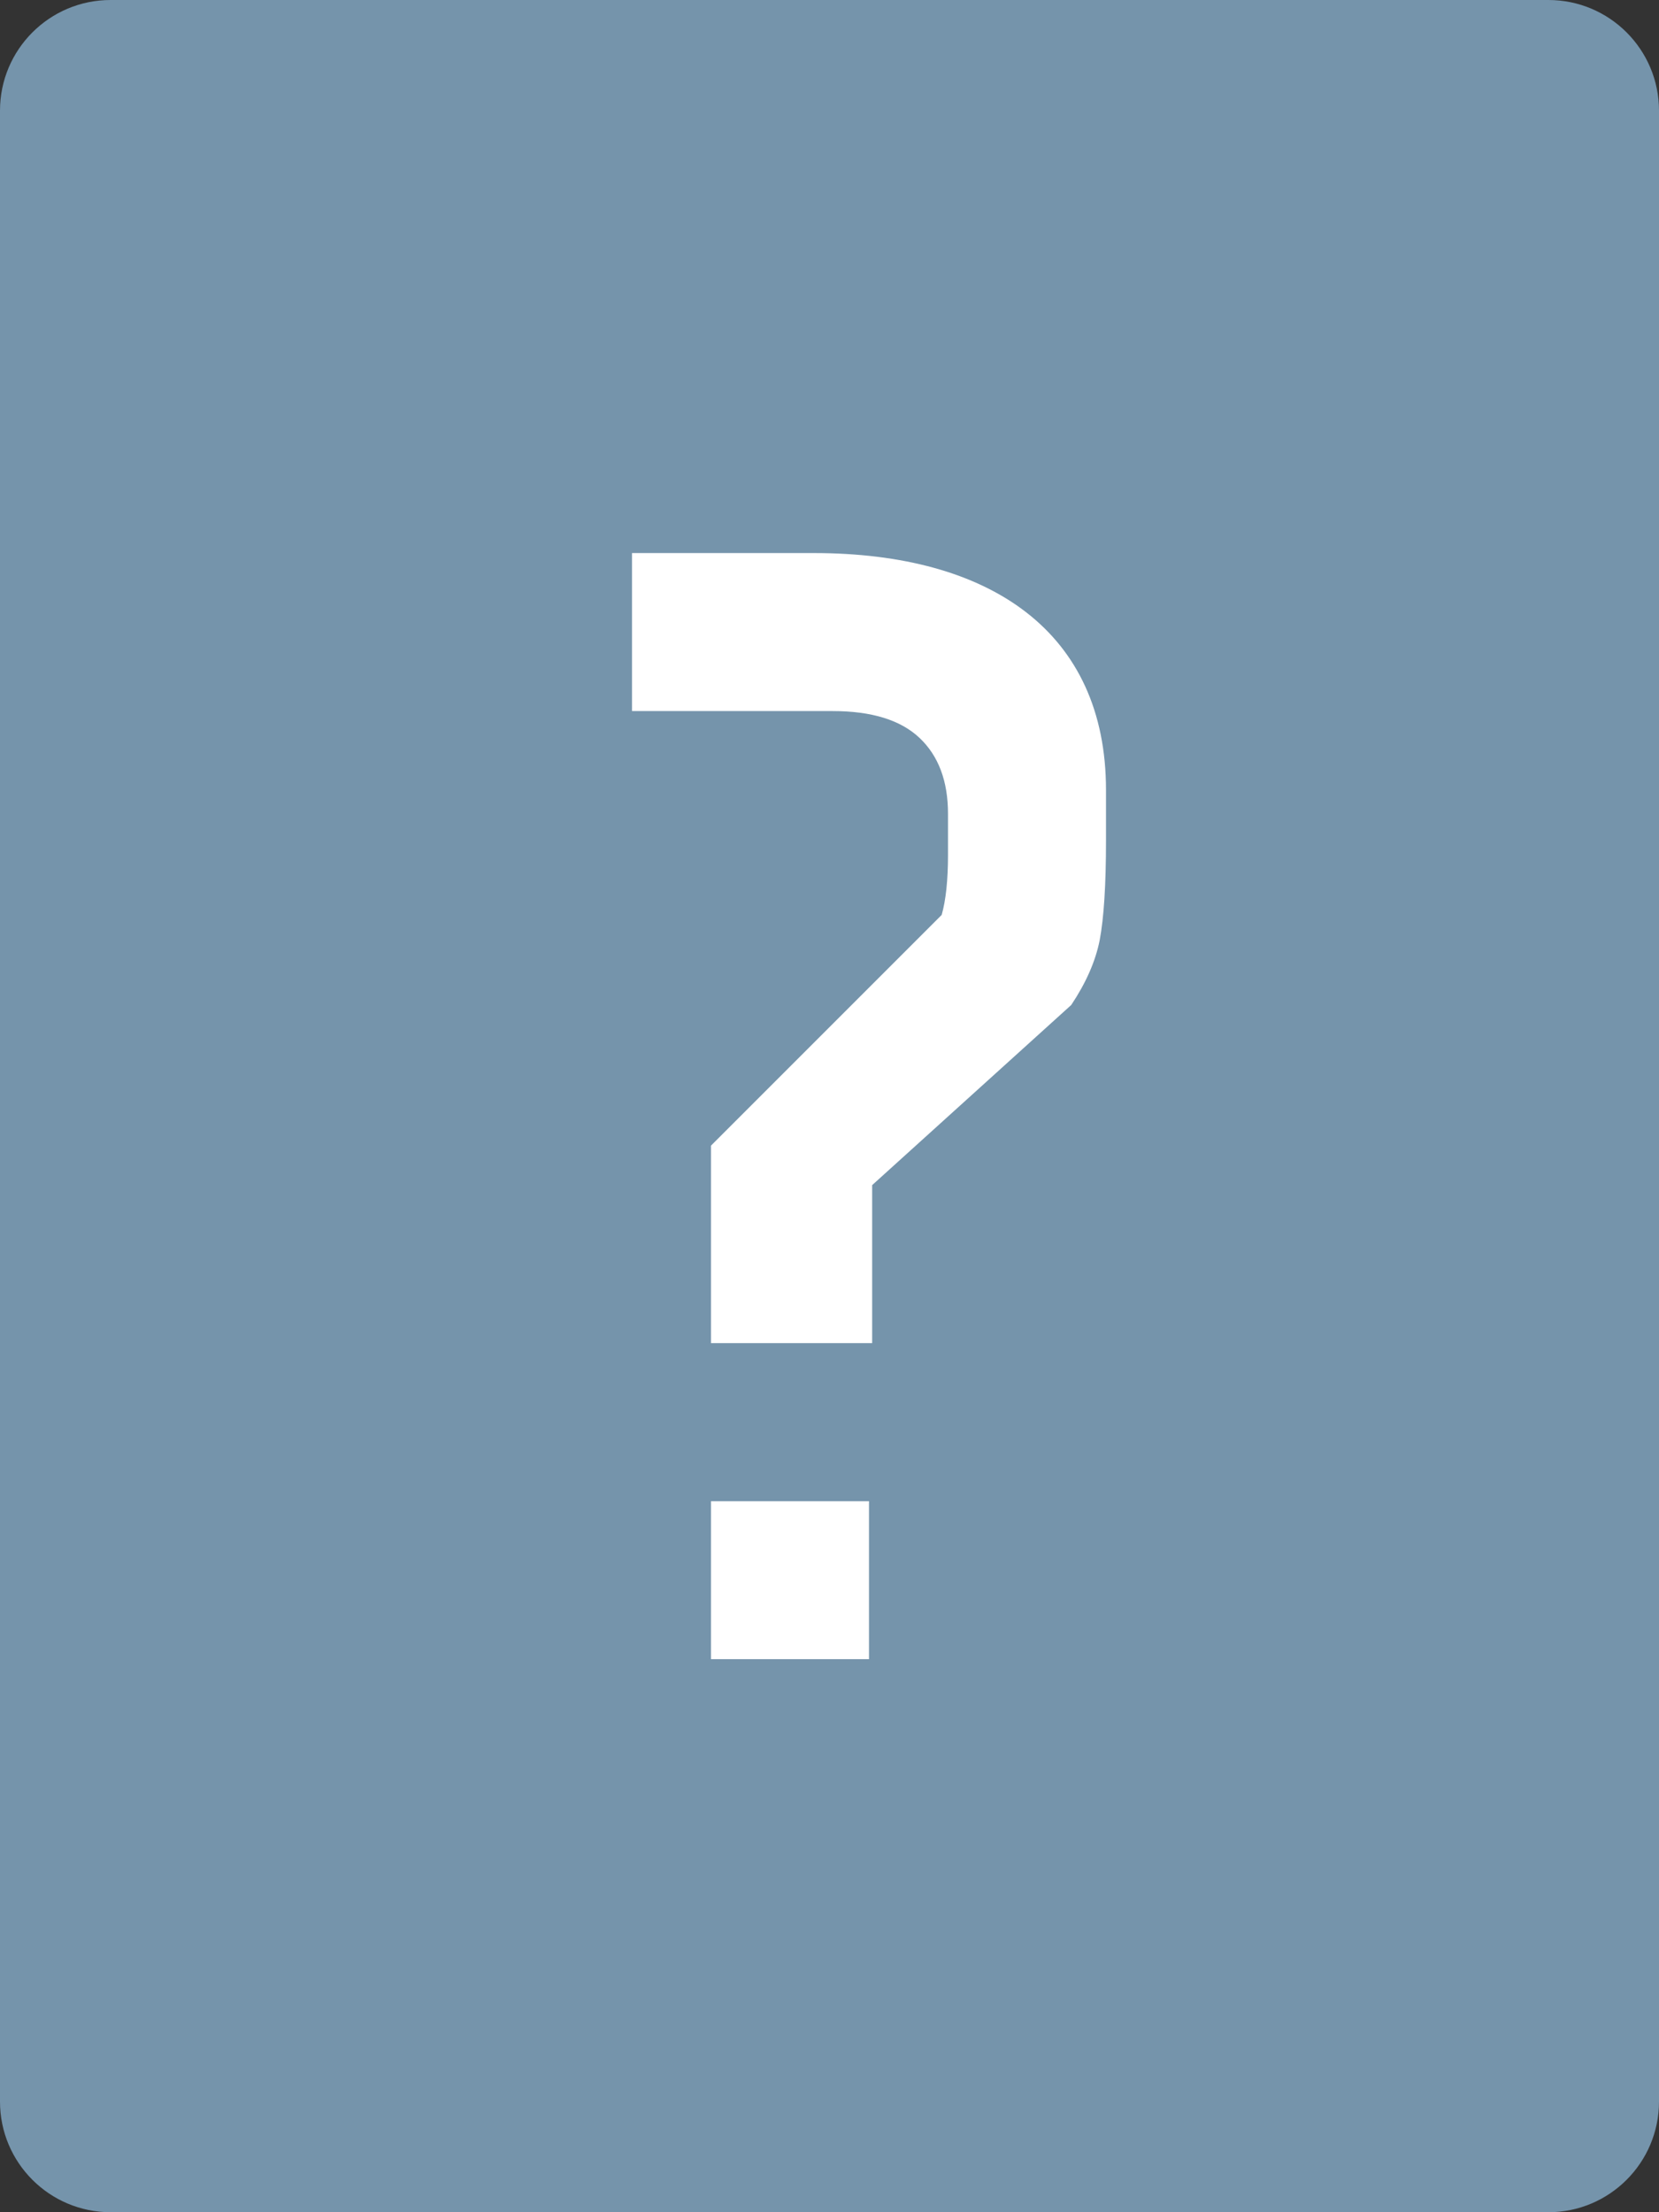 <svg width="21" height="28" viewBox="0 0 21 28" xmlns="http://www.w3.org/2000/svg" fill="none"><rect x="0" y="0" width="21" height="28" fill="#333333" stroke="none"/><path d="M19.6 0h-18.2c-.773 0-1.4.627-1.4 1.4v25.2c0 .773.627 1.4 1.4 1.4h18.2c.773 0 1.4-.627 1.4-1.4v-25.2c0-.773-.627-1.4-1.4-1.4z" fill="#7594AB"/><path d="M14 10.64c0 .56-.027.98-.08 1.26-.053.267-.173.54-.36.82l-2.52 2.28v2h-2.04v-2.5l2.92-2.92c.053-.187.08-.44.08-.76v-.52c0-.413-.12-.733-.36-.96-.24-.227-.607-.34-1.1-.34h-2.54v-2h2.3c2.24 0 3.7 1 3.7 3v.64zm-3 8.36v2h-2v-2h2z" fill="#fff"/></svg>